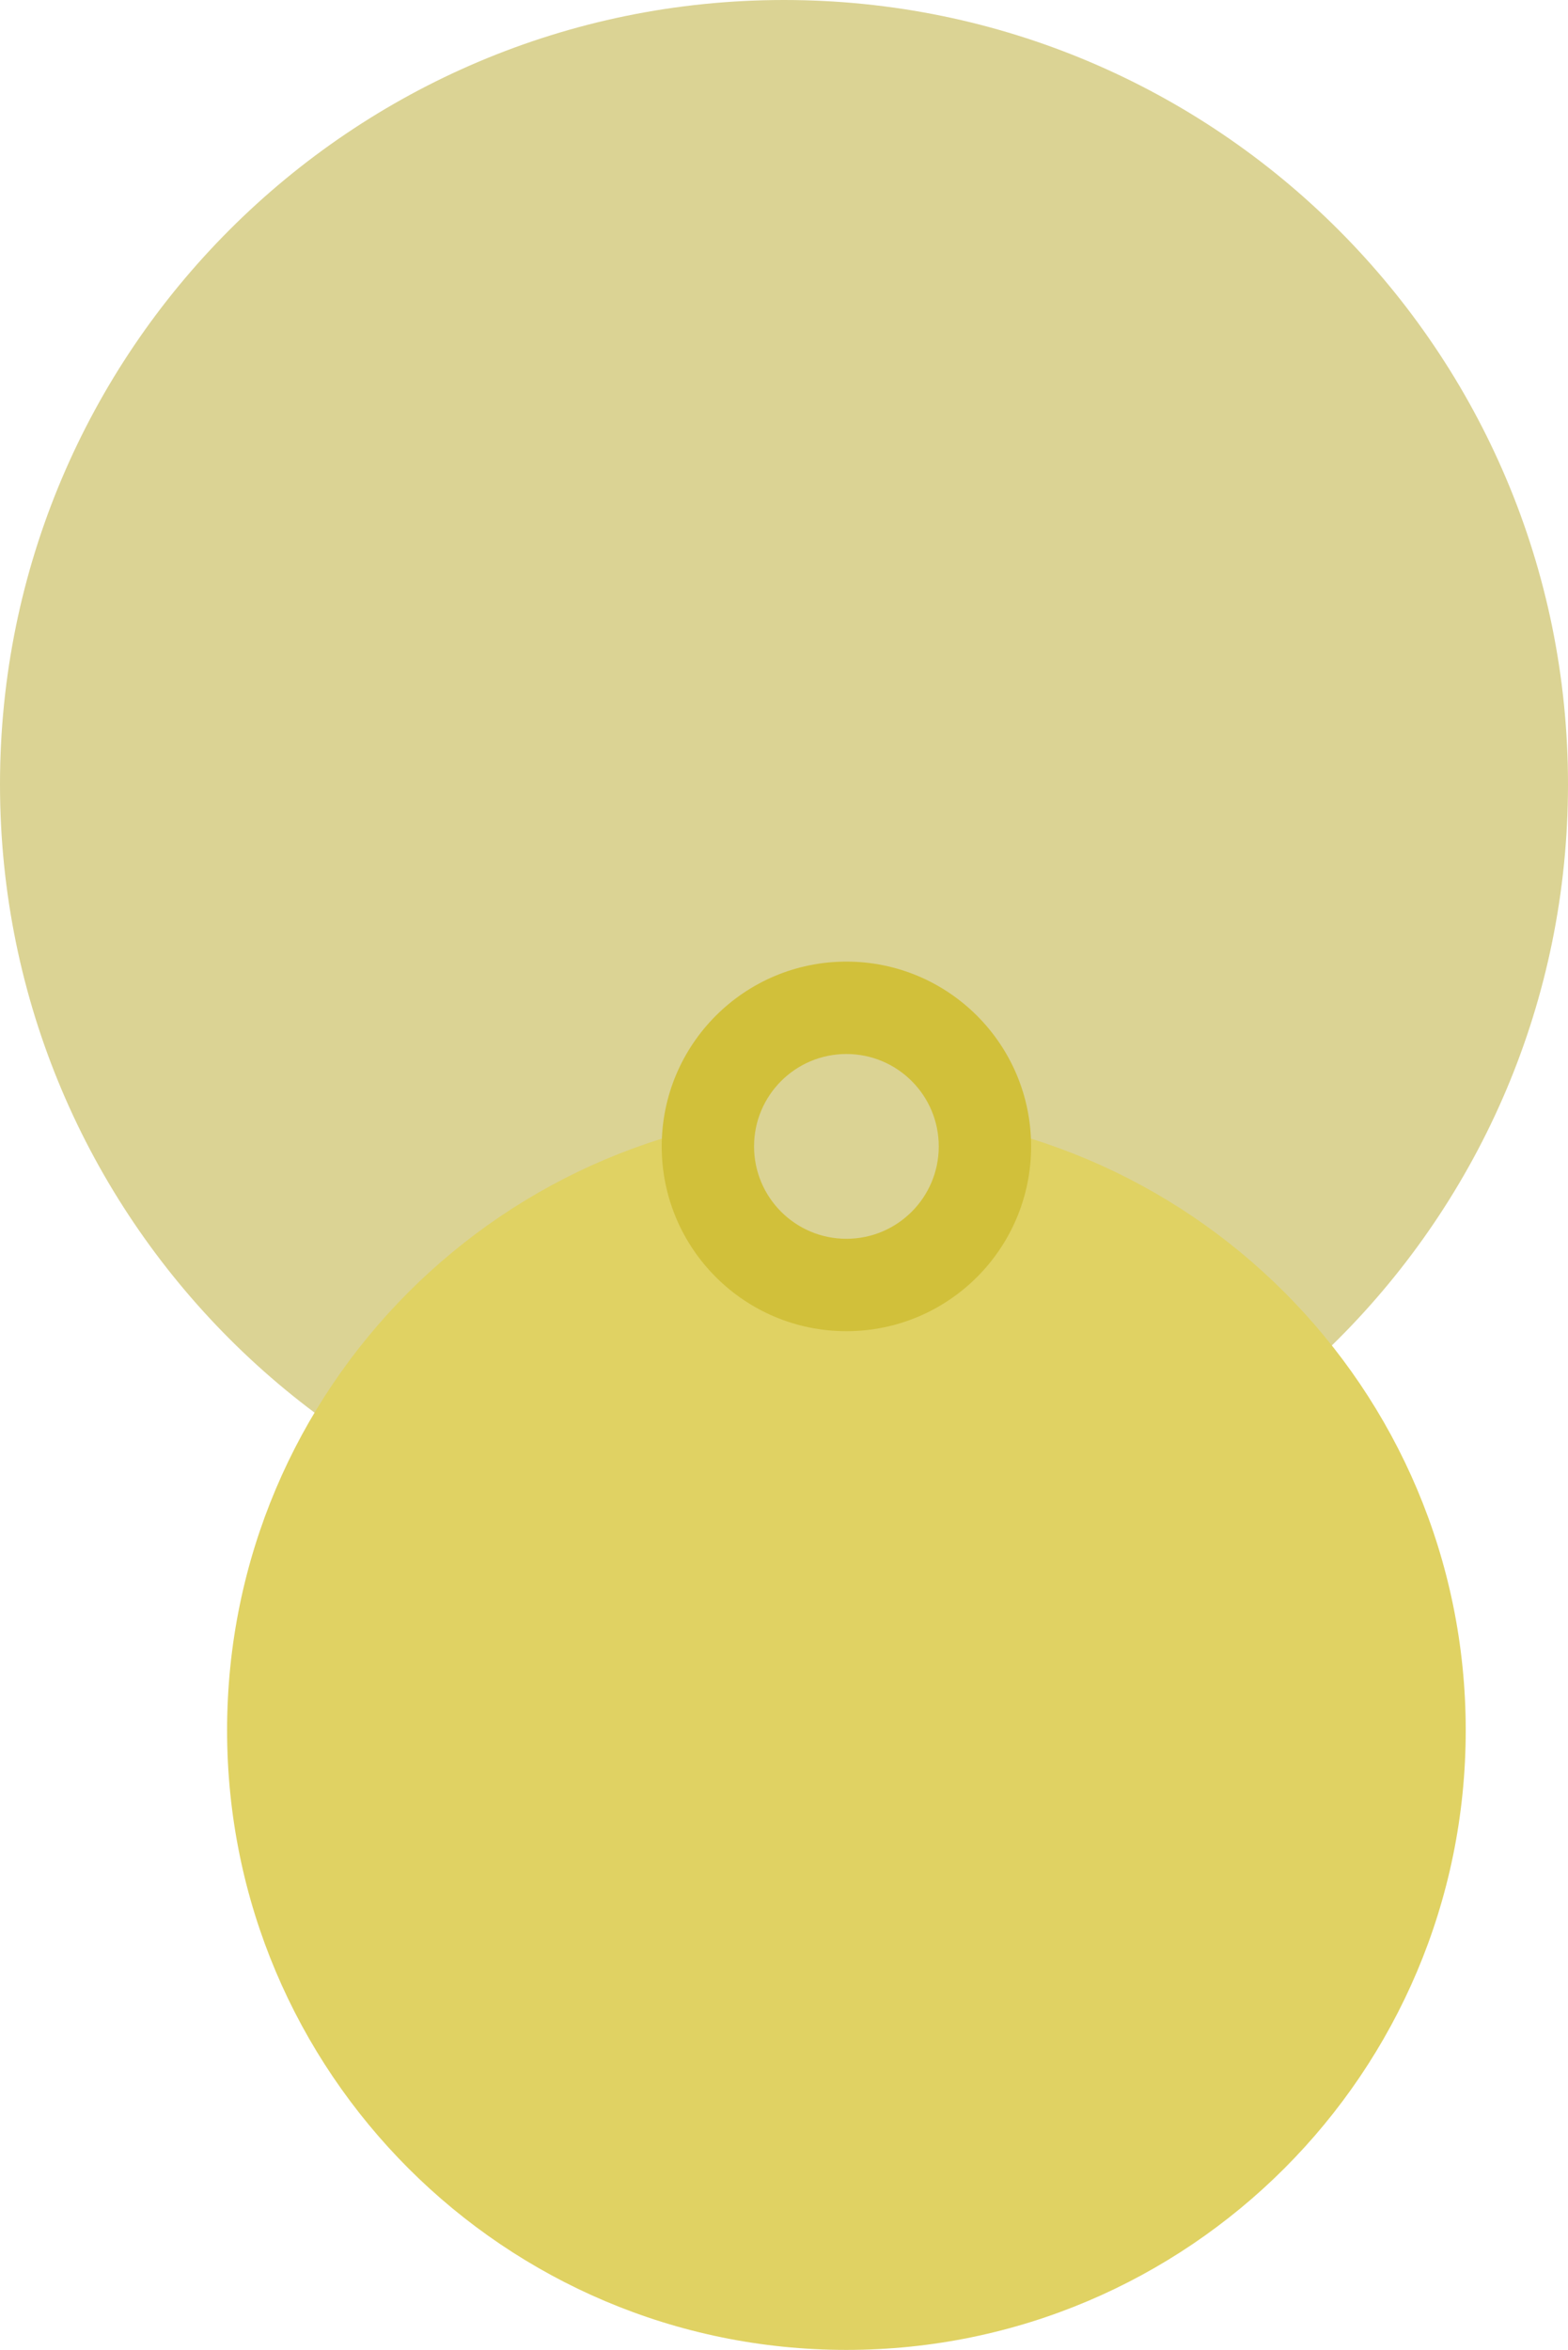 <svg version="1.1" xmlns="http://www.w3.org/2000/svg" xmlns:xlink="http://www.w3.org/1999/xlink" width="917.784" height="1374.787" viewBox="0,0,917.784,1374.787"><g transform="translate(207.421,490.687)"><g stroke="none" stroke-width="0" stroke-miterlimit="10"><path d="M-207.421,-31.795c0,-253.439 205.453,-458.892 458.892,-458.892c253.439,0 458.892,205.453 458.892,458.892c0,253.439 -205.453,458.892 -458.892,458.892c-253.439,0 -458.892,-205.453 -458.892,-458.892z" fill="#dbd394"/><path d="M-74.5,521.6c0,-200.203 162.297,-362.5 362.5,-362.5c200.203,0 362.5,162.297 362.5,362.5c0,200.203 -162.297,362.5 -362.5,362.5c-200.203,0 -362.5,-162.297 -362.5,-362.5z" fill="#e0d263"/><path d="M179.892,180c0,-59.706 48.402,-108.108 108.108,-108.108c59.706,0 108.108,48.402 108.108,108.108c0,59.706 -48.402,108.108 -108.108,108.108c-59.706,0 -108.108,-48.402 -108.108,-108.108z" fill="#d1c03a"/><path d="M233.946,180c0,-29.853 24.201,-54.054 54.054,-54.054c29.853,0 54.054,24.201 54.054,54.054c0,29.853 -24.201,54.054 -54.054,54.054c-29.853,0 -54.054,-24.201 -54.054,-54.054z" fill="#dbd394"/></g></g></svg>